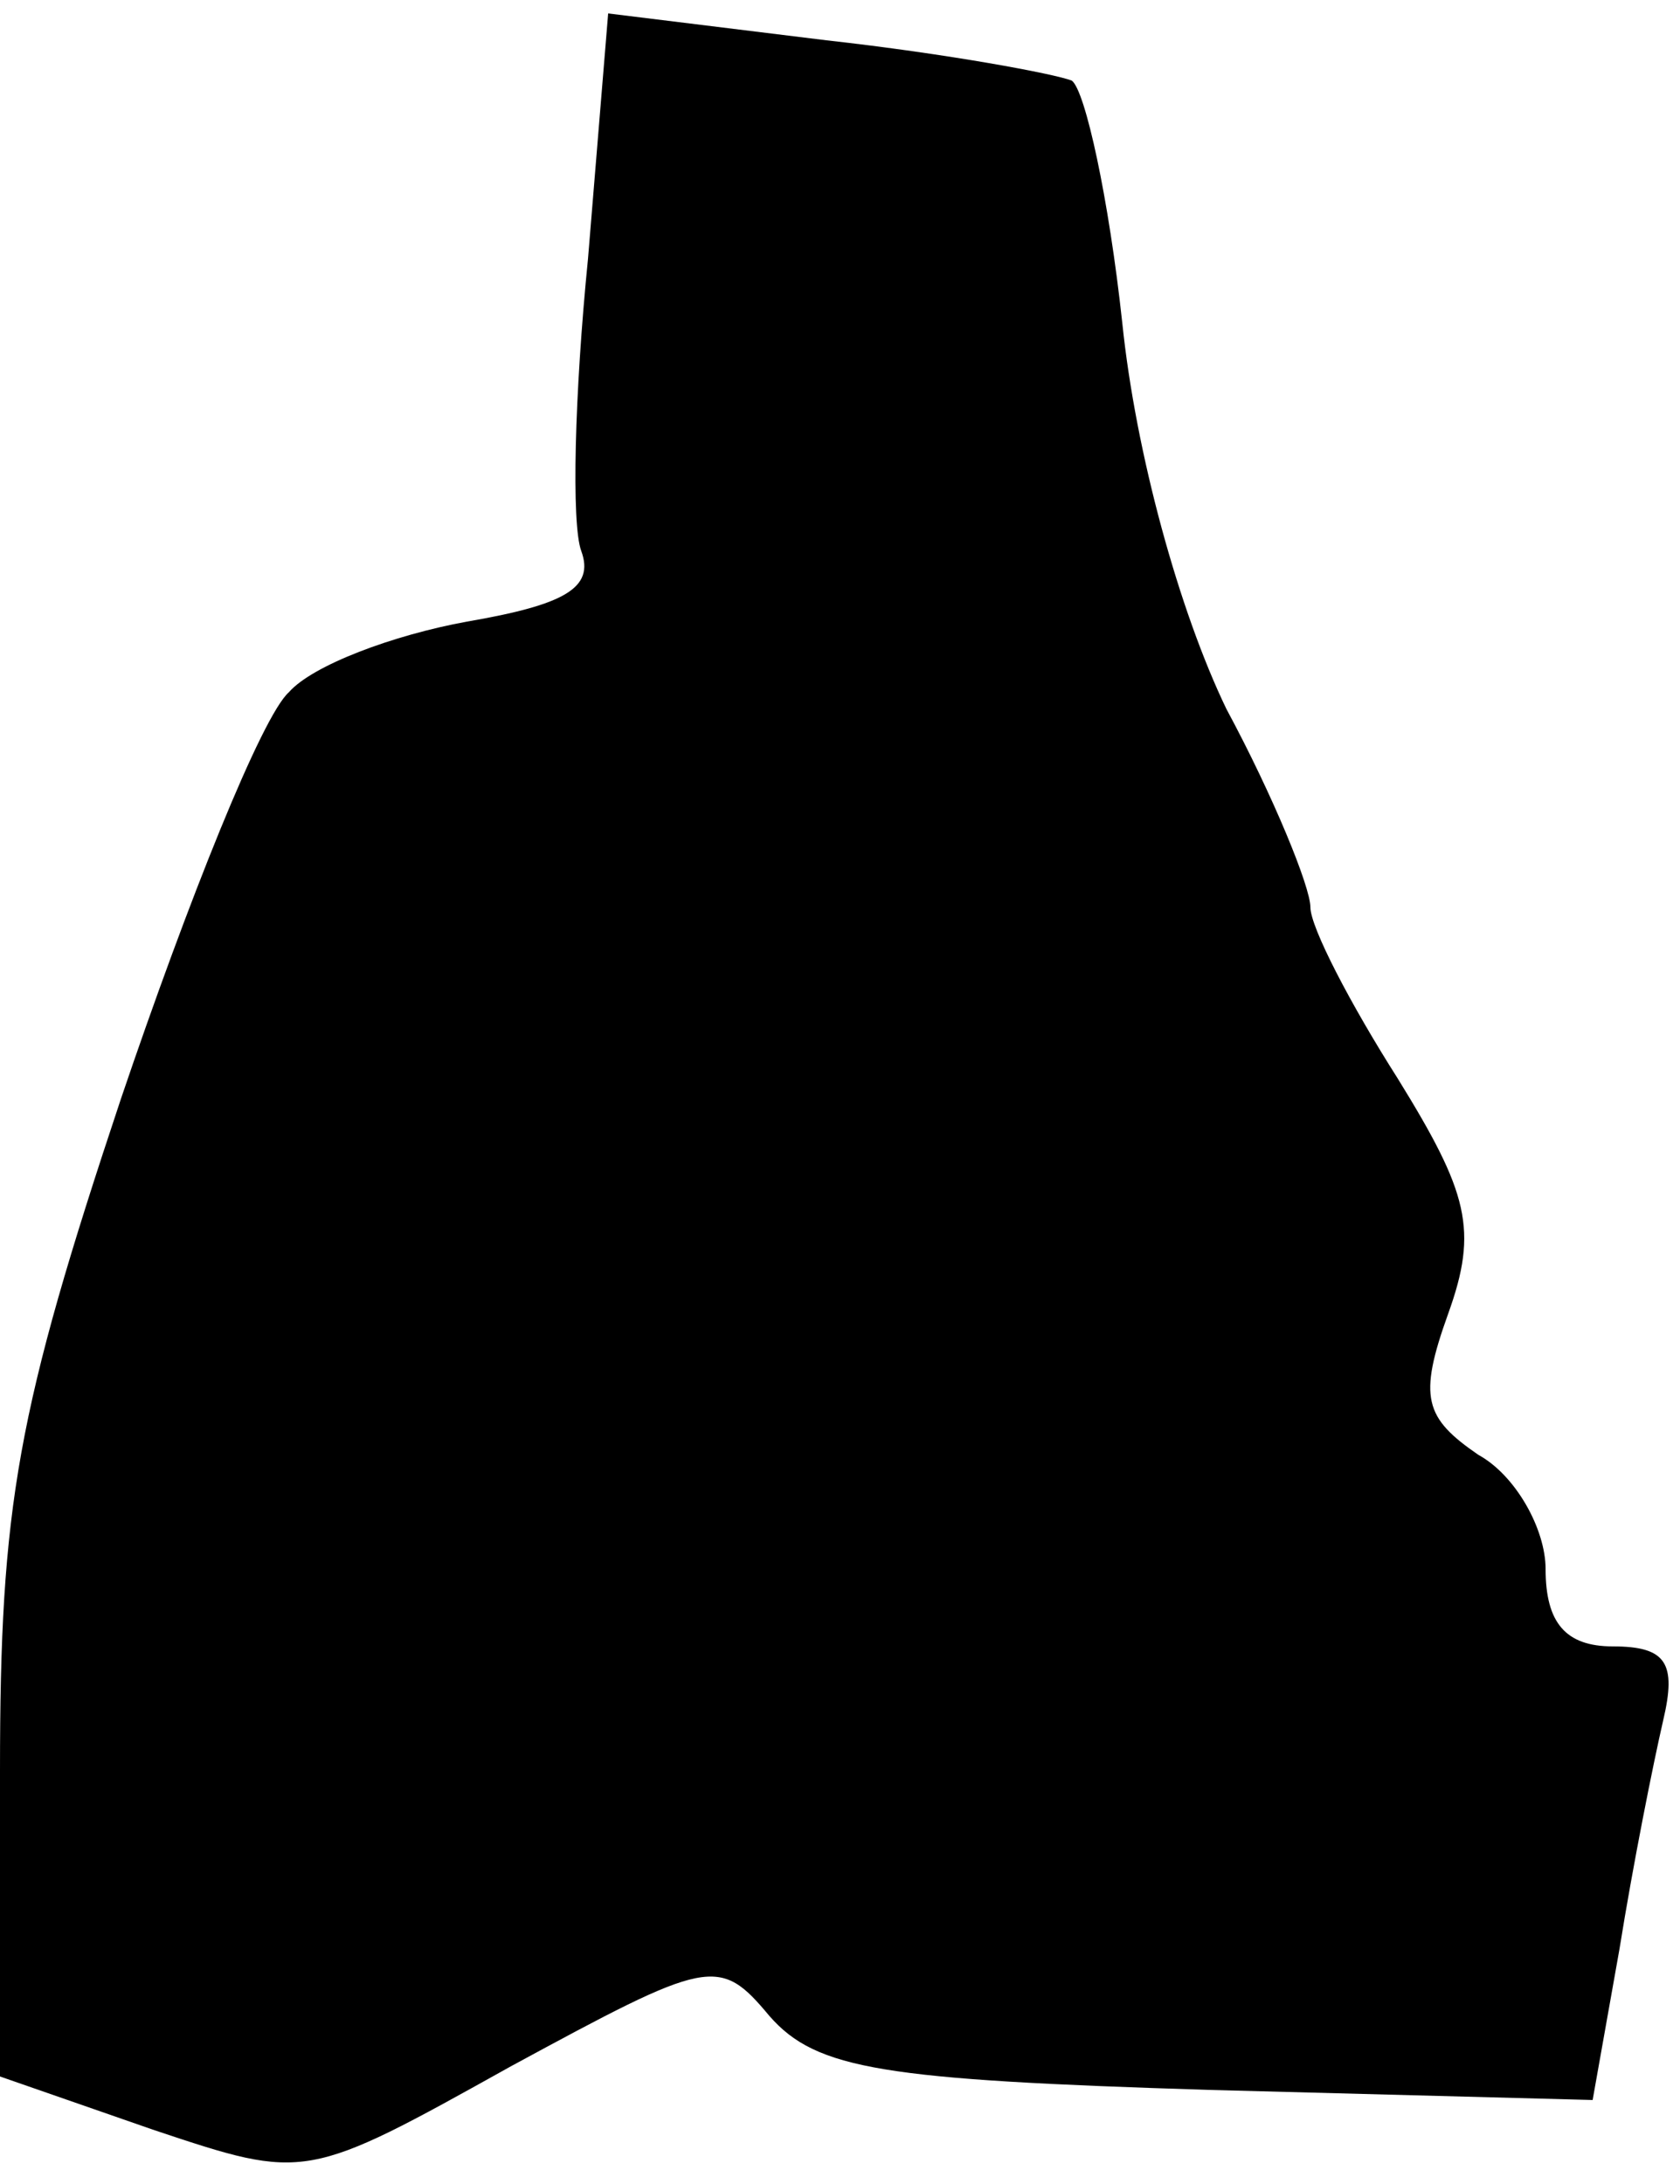 <?xml version="1.0" standalone="no"?>
<!DOCTYPE svg PUBLIC "-//W3C//DTD SVG 20010904//EN"
 "http://www.w3.org/TR/2001/REC-SVG-20010904/DTD/svg10.dtd">
<svg version="1.0" xmlns="http://www.w3.org/2000/svg"
 width="50pt" height="65pt" viewBox="0 0 50 65"
 preserveAspectRatio="xMidYMid meet">
<g transform="translate(0,65) scale(0.1,-0.1)"
fill="#000000" stroke="none">
<path fill="#000000" stroke="none" d="M175 573 c-4 -40 -5 -79 -2 -87 4 -11
-5 -16 -34 -21 -22 -4 -46 -13 -53 -21 -8 -7 -30 -62 -50 -121 -31 -93 -36
-121 -36 -200 l0 -91 46 -16 c45 -15 45 -15 106 19 59 32 62 33 77 15 14 -16
34 -19 131 -22 l114 -3 8 45 c4 25 10 55 13 68 4 17 1 22 -15 22 -14 0 -20 7
-20 23 0 12 -9 28 -20 34 -16 11 -18 17 -9 42 9 25 6 36 -15 70 -14 22 -26 45
-26 51 0 6 -11 33 -25 59 -14 29 -27 76 -31 115 -4 37 -11 69 -15 72 -5 2 -37
8 -73 12 l-65 8 -6 -73z"/>
</g>
</svg>
